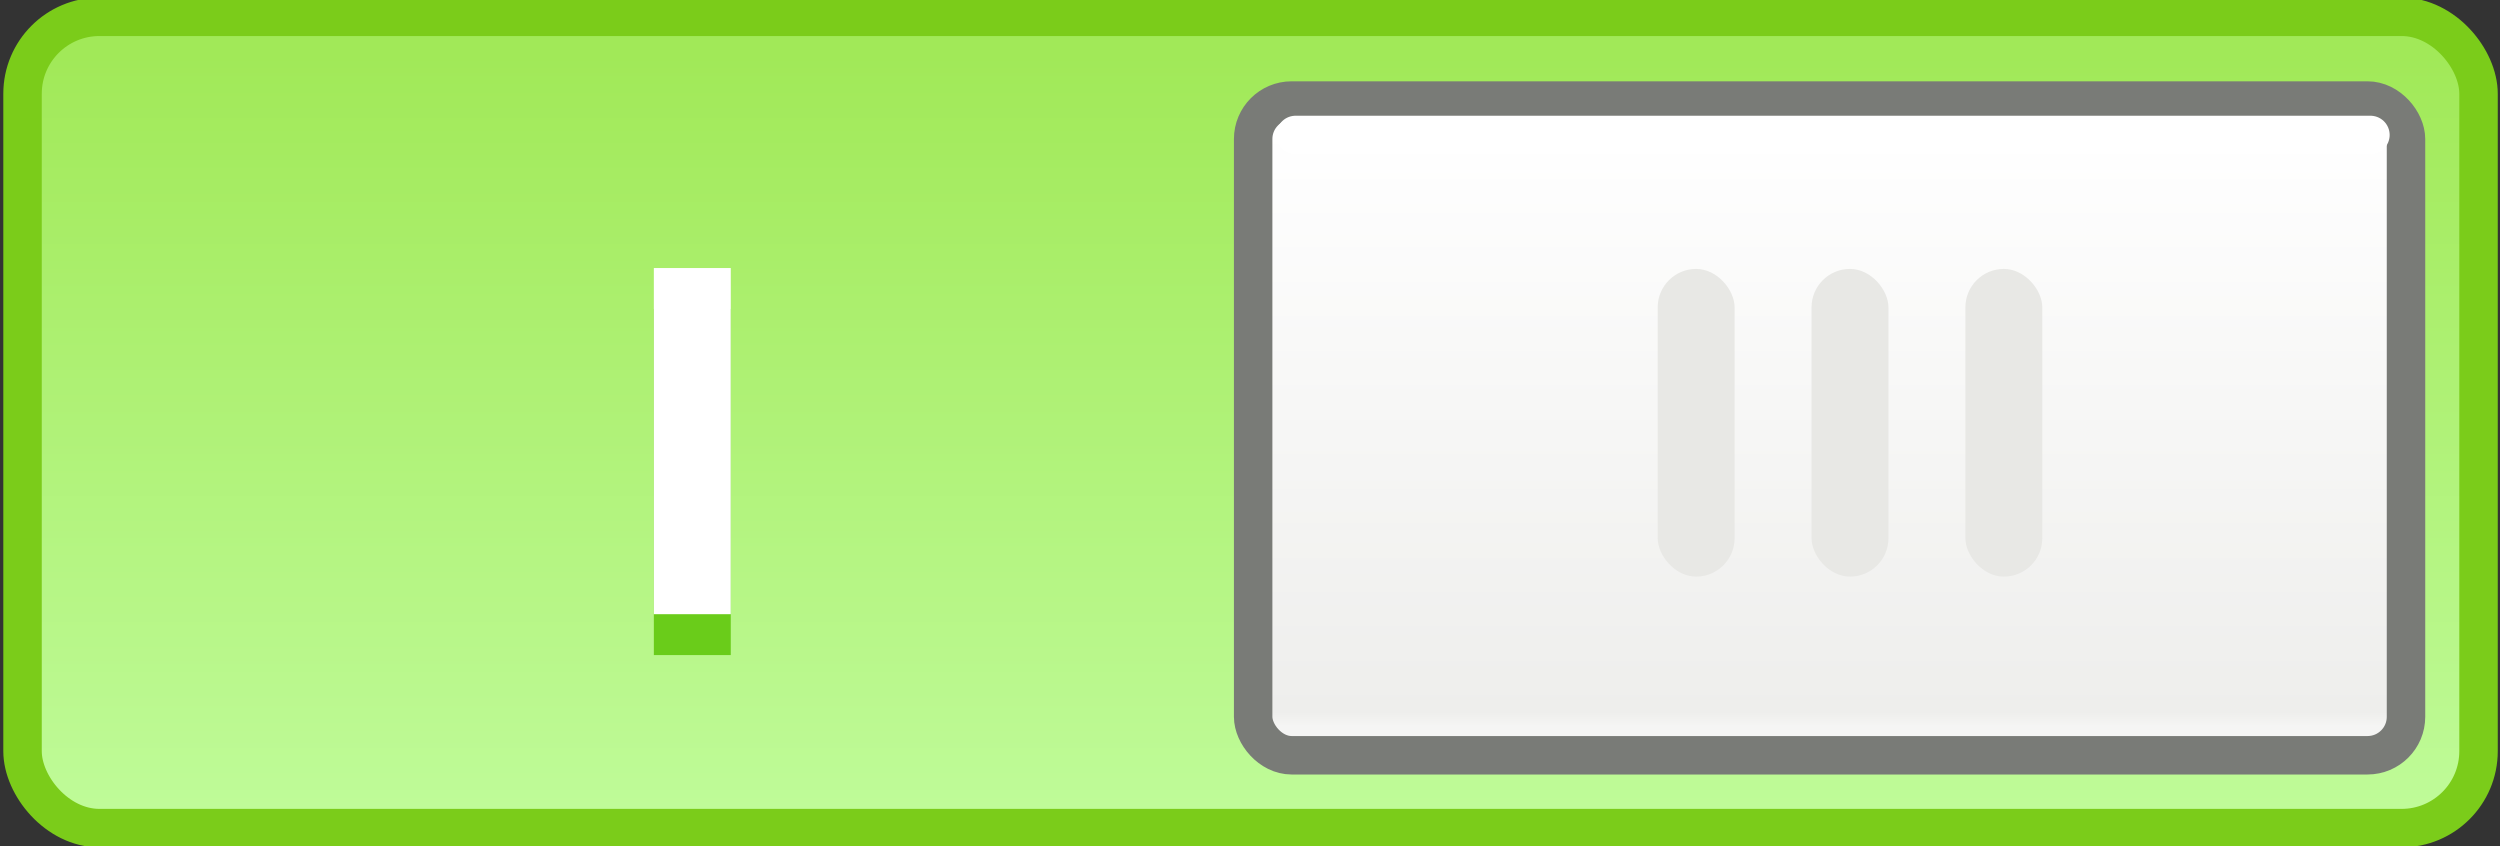 <svg xmlns="http://www.w3.org/2000/svg" xmlns:svg="http://www.w3.org/2000/svg" xmlns:xlink="http://www.w3.org/1999/xlink" id="svg10865" width="65" height="22" version="1.1"><rect width="100%" height="100%" fill="#333333" stroke="none"/><defs id="defs10867"><linearGradient id="linearGradient62979-8-1" x1="702.59" x2="702.59" y1="484.494" y2="507.427" gradientTransform="matrix(1.307,0,0,1,-197.647,0)" gradientUnits="userSpaceOnUse" xlink:href="#linearGradient62991-9-6"/><linearGradient id="linearGradient62991-9-6"><stop id="stop62993-6-9" offset="0" stop-color="#A1E958" stop-opacity="1"/><stop id="stop62995-1-6" offset="1" stop-color="#C4FEA3" stop-opacity="1"/></linearGradient><linearGradient id="linearGradient62981-1-1" x1="740" x2="740" y1="486.105" y2="505.32" gradientTransform="matrix(0.856,0,0,0.811,57.748,92.132)" gradientUnits="userSpaceOnUse" xlink:href="#linearGradient62852-6-5"/><linearGradient id="linearGradient62852-6-5"><stop id="stop62854-6-7" offset="0" stop-color="#fff" stop-opacity="1"/><stop id="stop62858-8-0" offset=".977" stop-color="#eeeeec" stop-opacity="1"/><stop id="stop62860-5-3" offset="1" stop-color="#f5f5f4" stop-opacity="1"/></linearGradient></defs><g id="layer1" transform="translate(0,-1030.362)"><g id="g62929" display="inline" transform="translate(-643.914,517.299)"><g id="g62931" transform="translate(0,30)"><rect id="rect62935" width="63.856" height="21.094" x="644.5" y="483.5" fill="url(#linearGradient62979-8-1)" fill-opacity="1" stroke="#7BCC1A" stroke-dasharray="none" stroke-linecap="round" stroke-miterlimit="4" stroke-opacity="1" stroke-width="1" rx="2" ry="2"/><rect id="rect62937" width="29.974" height="17.023" x="676.496" y="485.677" fill="url(#linearGradient62981-1-1)" fill-opacity="1" stroke="#797B77" stroke-dasharray="none" stroke-linecap="round" stroke-miterlimit="4" stroke-opacity="1" stroke-width="1" display="inline" rx="1" ry="1"/><g id="g62939" transform="translate(-7.986,-1.945)"><rect id="rect62941" width="2" height="8" x="695" y="492" fill="#E8E8E5" fill-opacity="1" stroke="none" display="inline" rx="1" ry="1"/><rect id="rect62943" width="2" height="8" x="699" y="492" fill="#e8e8e5" fill-opacity="1" stroke="none" display="inline" rx="1" ry="1"/><rect id="rect62945" width="2" height="8" x="703" y="492" fill="#e8e8e5" fill-opacity="1" stroke="none" display="inline" rx="1" ry="1"/></g><path id="path62947" fill="none" stroke="#fff" stroke-linecap="round" stroke-linejoin="miter" stroke-opacity="1" stroke-width="1" d="m 677.599,486.572 27.946,0"/></g><path stroke-opacity="1" style="marker:none" id="path4444" fill="none" fill-opacity="1" fill-rule="nonzero" stroke="#6ACC1A" stroke-dasharray="none" stroke-linecap="square" stroke-linejoin="miter" stroke-miterlimit="4" stroke-width="2" d="m 661.914,522.095 0,7" color="#000" display="inline" enable-background="accumulate" overflow="visible" visibility="visible"/><path id="path3922" fill="none" stroke="#fff" stroke-dasharray="none" stroke-linecap="square" stroke-linejoin="miter" stroke-miterlimit="4" stroke-opacity="1" stroke-width="2" d="m 18,7.969 0,7" transform="translate(643.914,513.063)"/></g></g></svg>